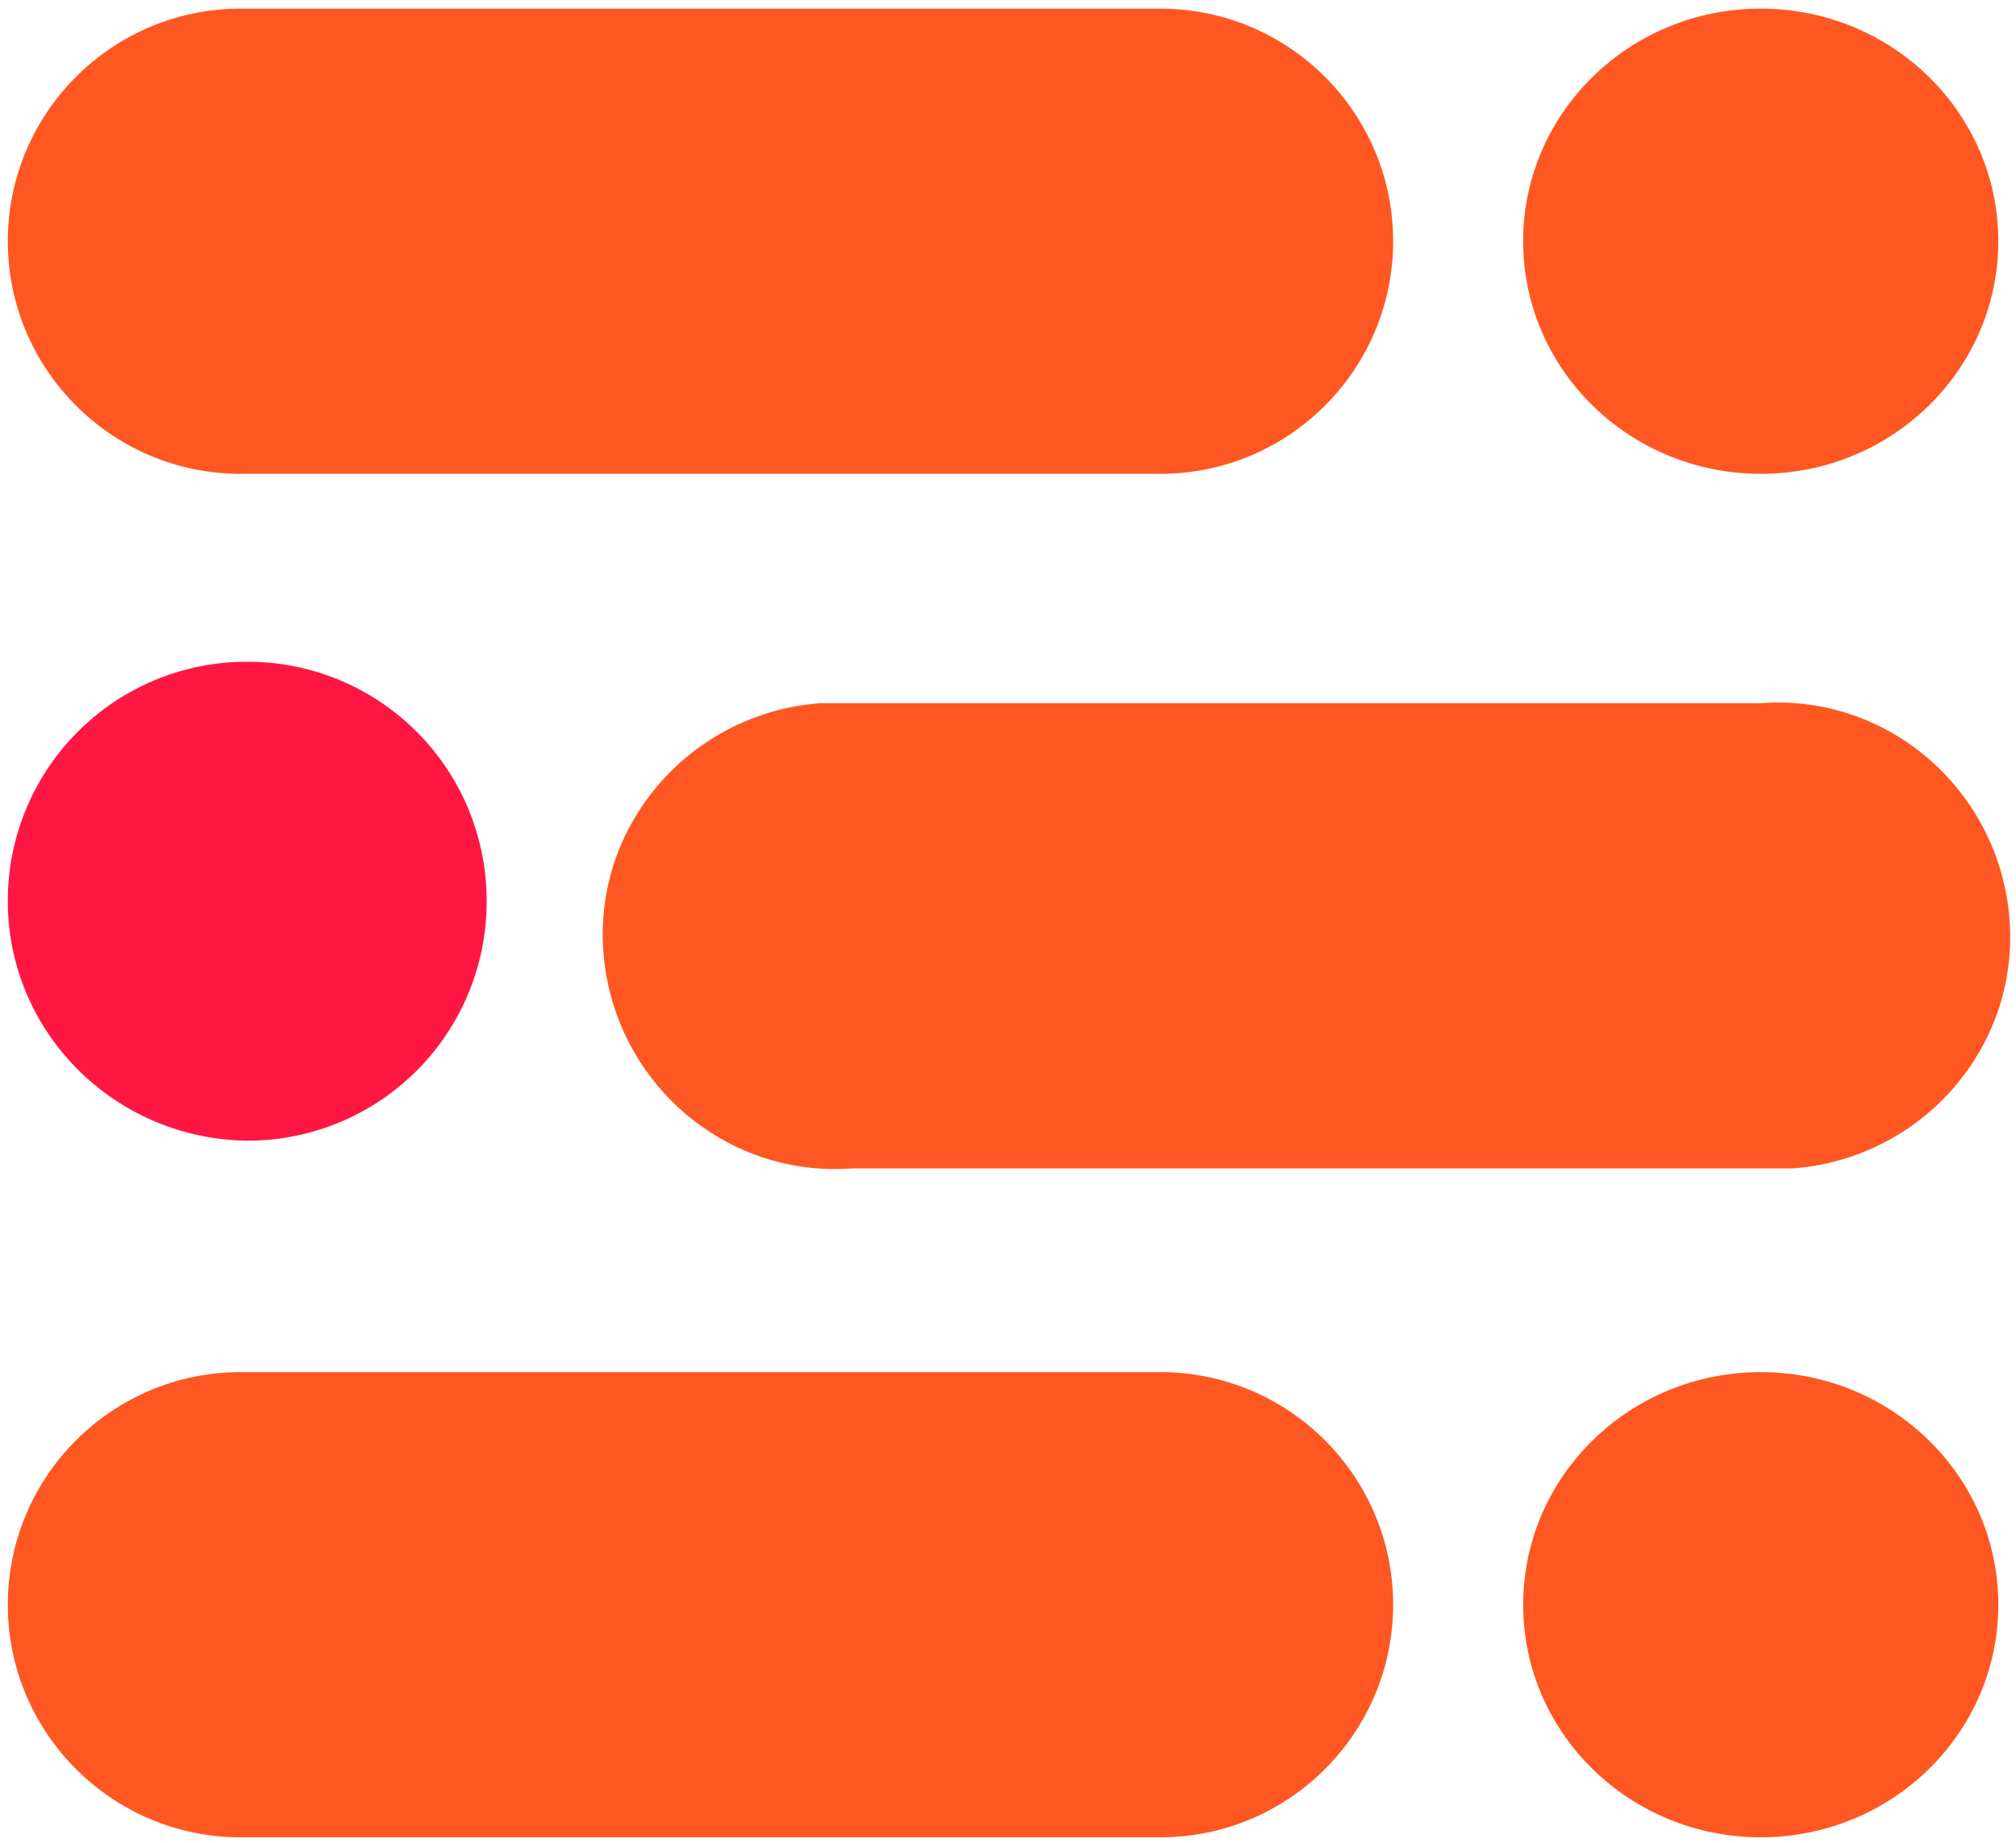 <svg xmlns="http://www.w3.org/2000/svg" width="256" height="234" fill="none" viewBox="0 0 256 234"><g clip-path="url(#a)"><path fill="#ff5722" d="M30.55 1.098h116.8c16.308 0 29.557 13.237 29.557 29.529s-13.249 29.53-29.557 29.53H30.55C14.241 60.156.992 46.918.992 30.626s13.25-29.53 29.556-29.53m193.037 59.058c-16.662 0-30.169-13.22-30.169-29.529s13.507-29.53 30.169-29.53 30.168 13.221 30.168 29.53-13.507 29.53-30.168 29.53M108.213 89.278h115.374c16.307-1.221 30.372 11.201 31.595 27.493s-11.211 30.344-27.518 31.566H108.213c-16.307 1.222-30.372-11.201-31.595-27.493-1.224-16.292 11.21-30.344 27.518-31.565h4.077m-77.664 84.923H147.35c16.308 0 29.557 13.237 29.557 29.529s-13.249 29.53-29.557 29.53H30.55c-16.308 0-29.557-13.238-29.557-29.53s13.25-29.529 29.556-29.529m193.038 59.059c-16.662 0-30.169-13.221-30.169-29.53 0-16.308 13.507-29.529 30.169-29.529s30.168 13.221 30.168 29.529c0 16.309-13.507 29.53-30.168 29.53"/><path fill="#ff1744" d="M31.395 84.014a30.334 30.334 0 0 1 30.402 30.402 30.334 30.334 0 0 1-30.402 30.402C14.55 144.613.993 131.055.993 114.416a30.334 30.334 0 0 1 30.402-30.402"/></g><defs><clipPath id="a"><path fill="#ebebeb" d="M0 .4h256v233.198H0z"/></clipPath></defs></svg>
